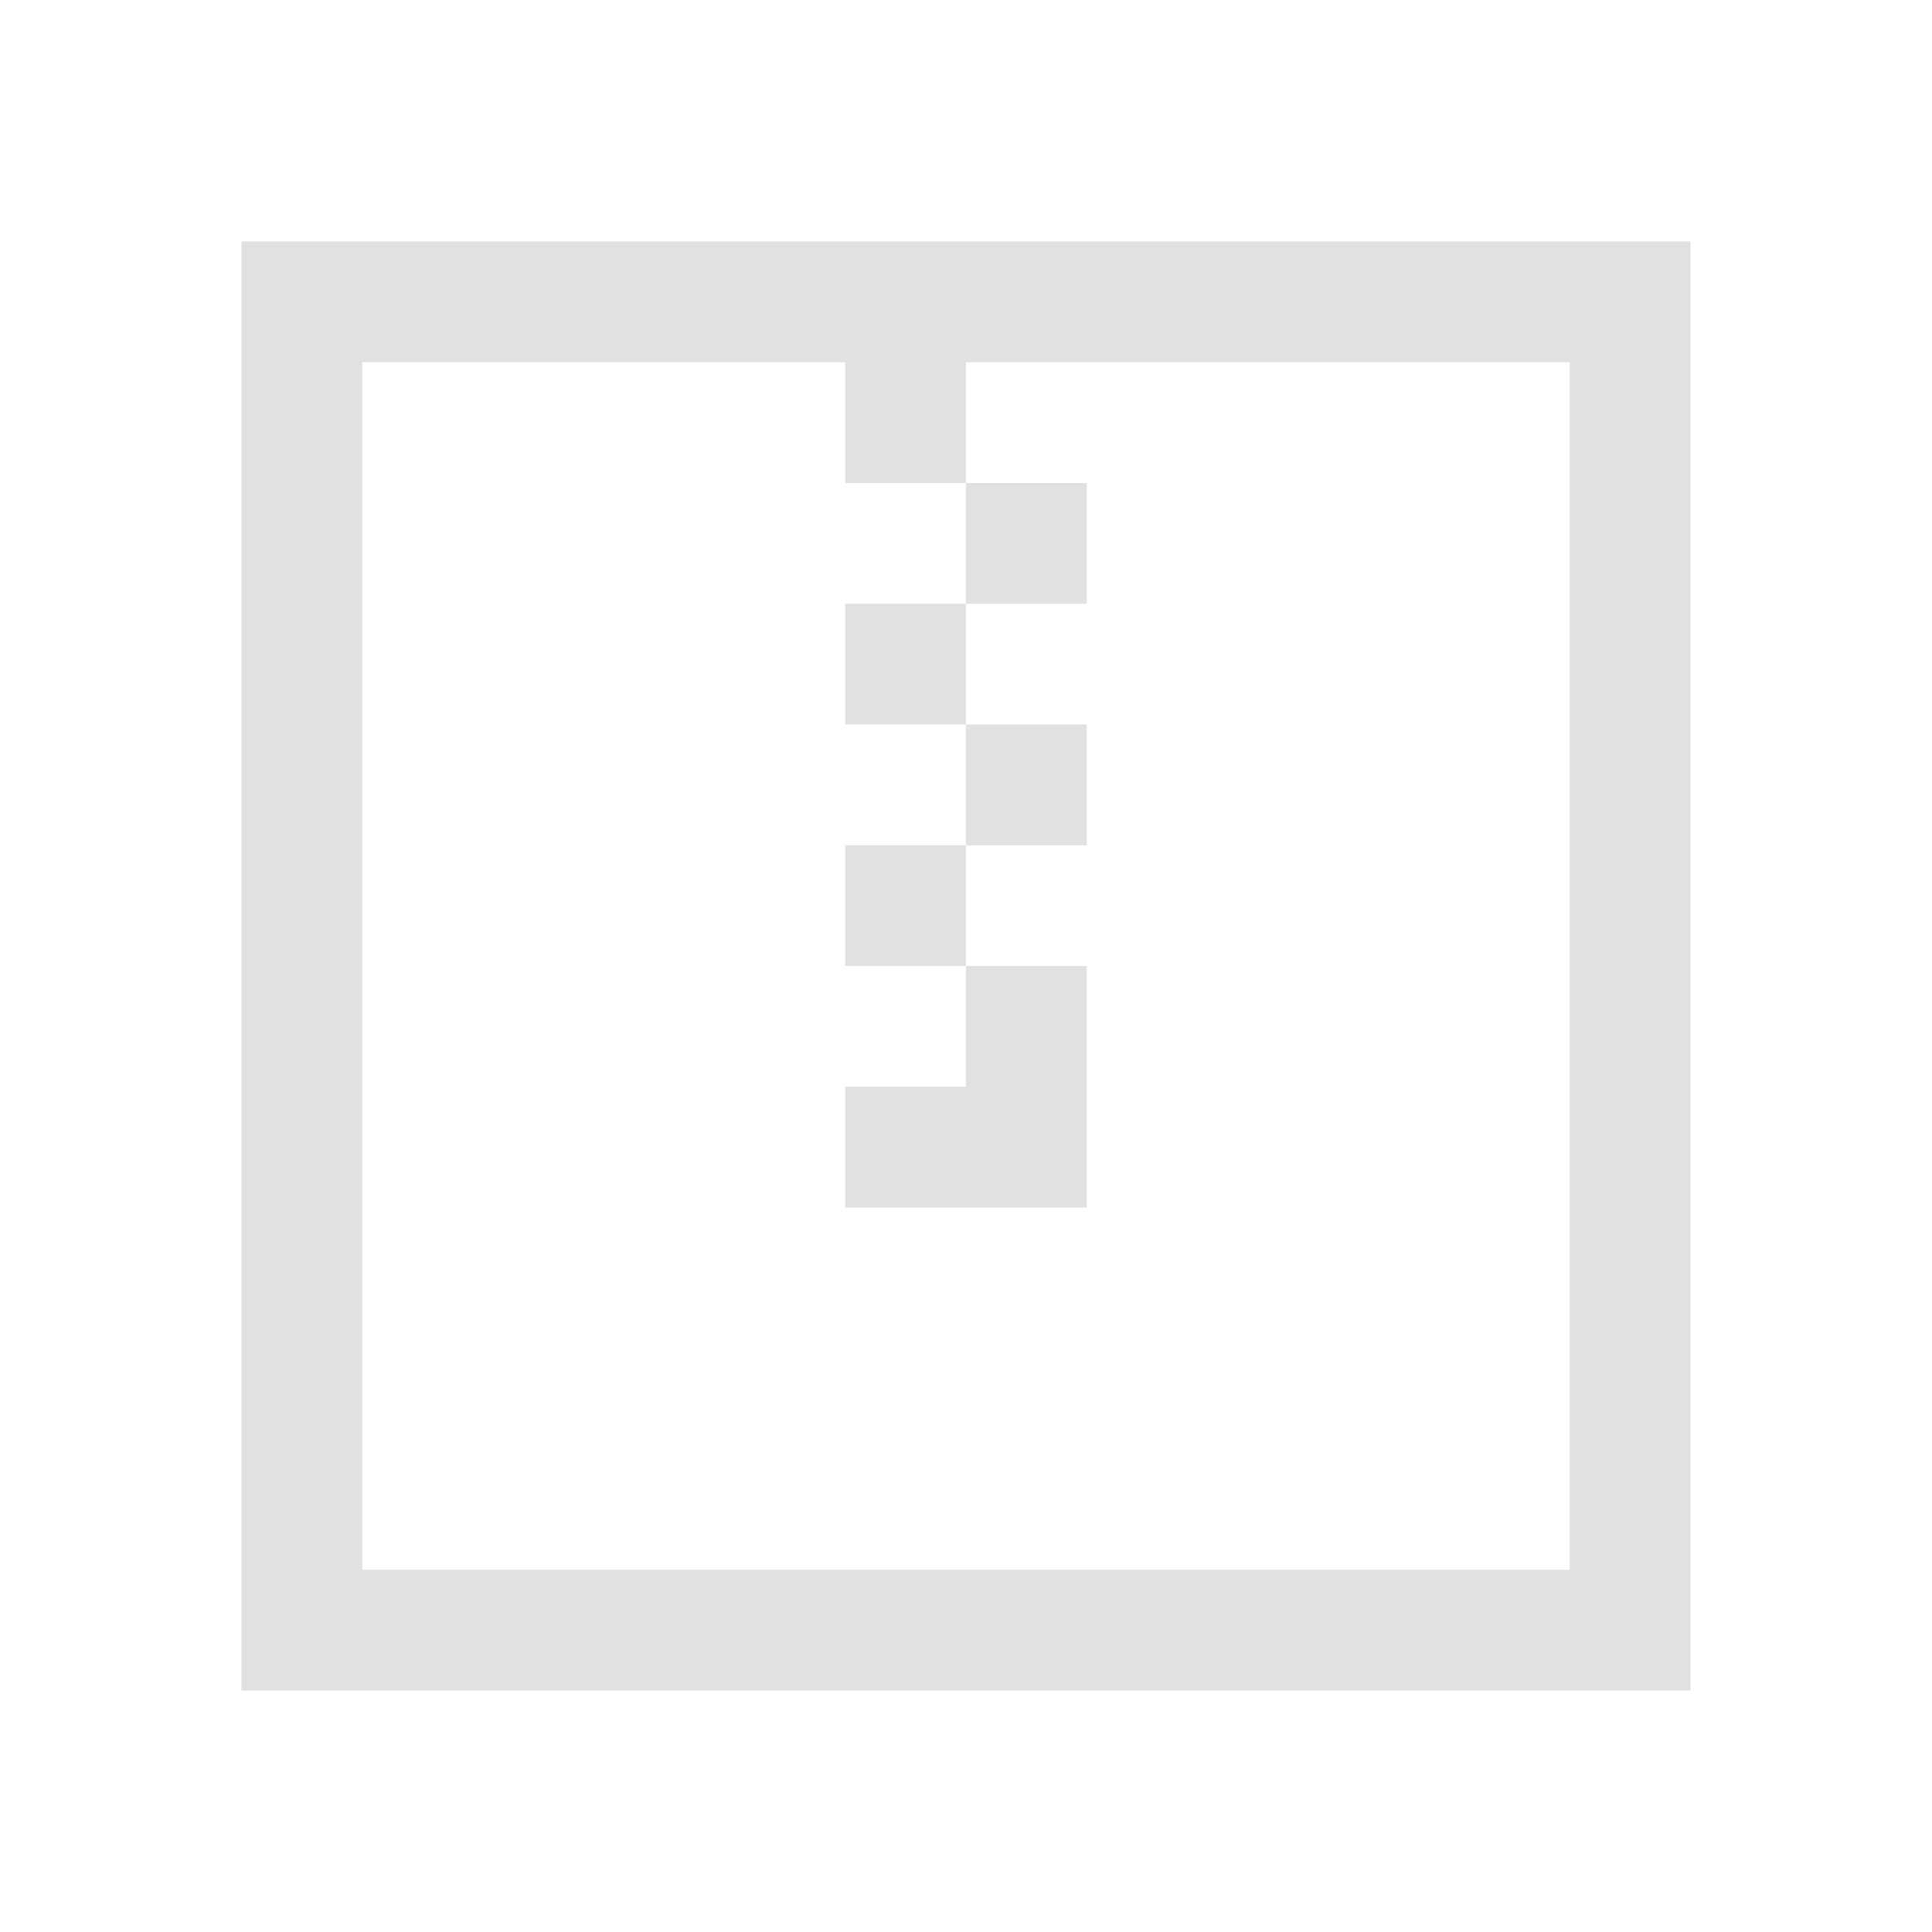<svg xmlns="http://www.w3.org/2000/svg" viewBox="0 0 16 16"><path fill="currentColor" d="M2 2v12h12V2H2zm1 1h4v1h1V3h5v10H3V3zm5 1v1h1V4H8zm0 1H7v1h1V5zm0 1v1h1V6H8zm0 1H7v1h1V7zm0 1v1H7v1h2V8H8z" color="#e1e1e1"/></svg>